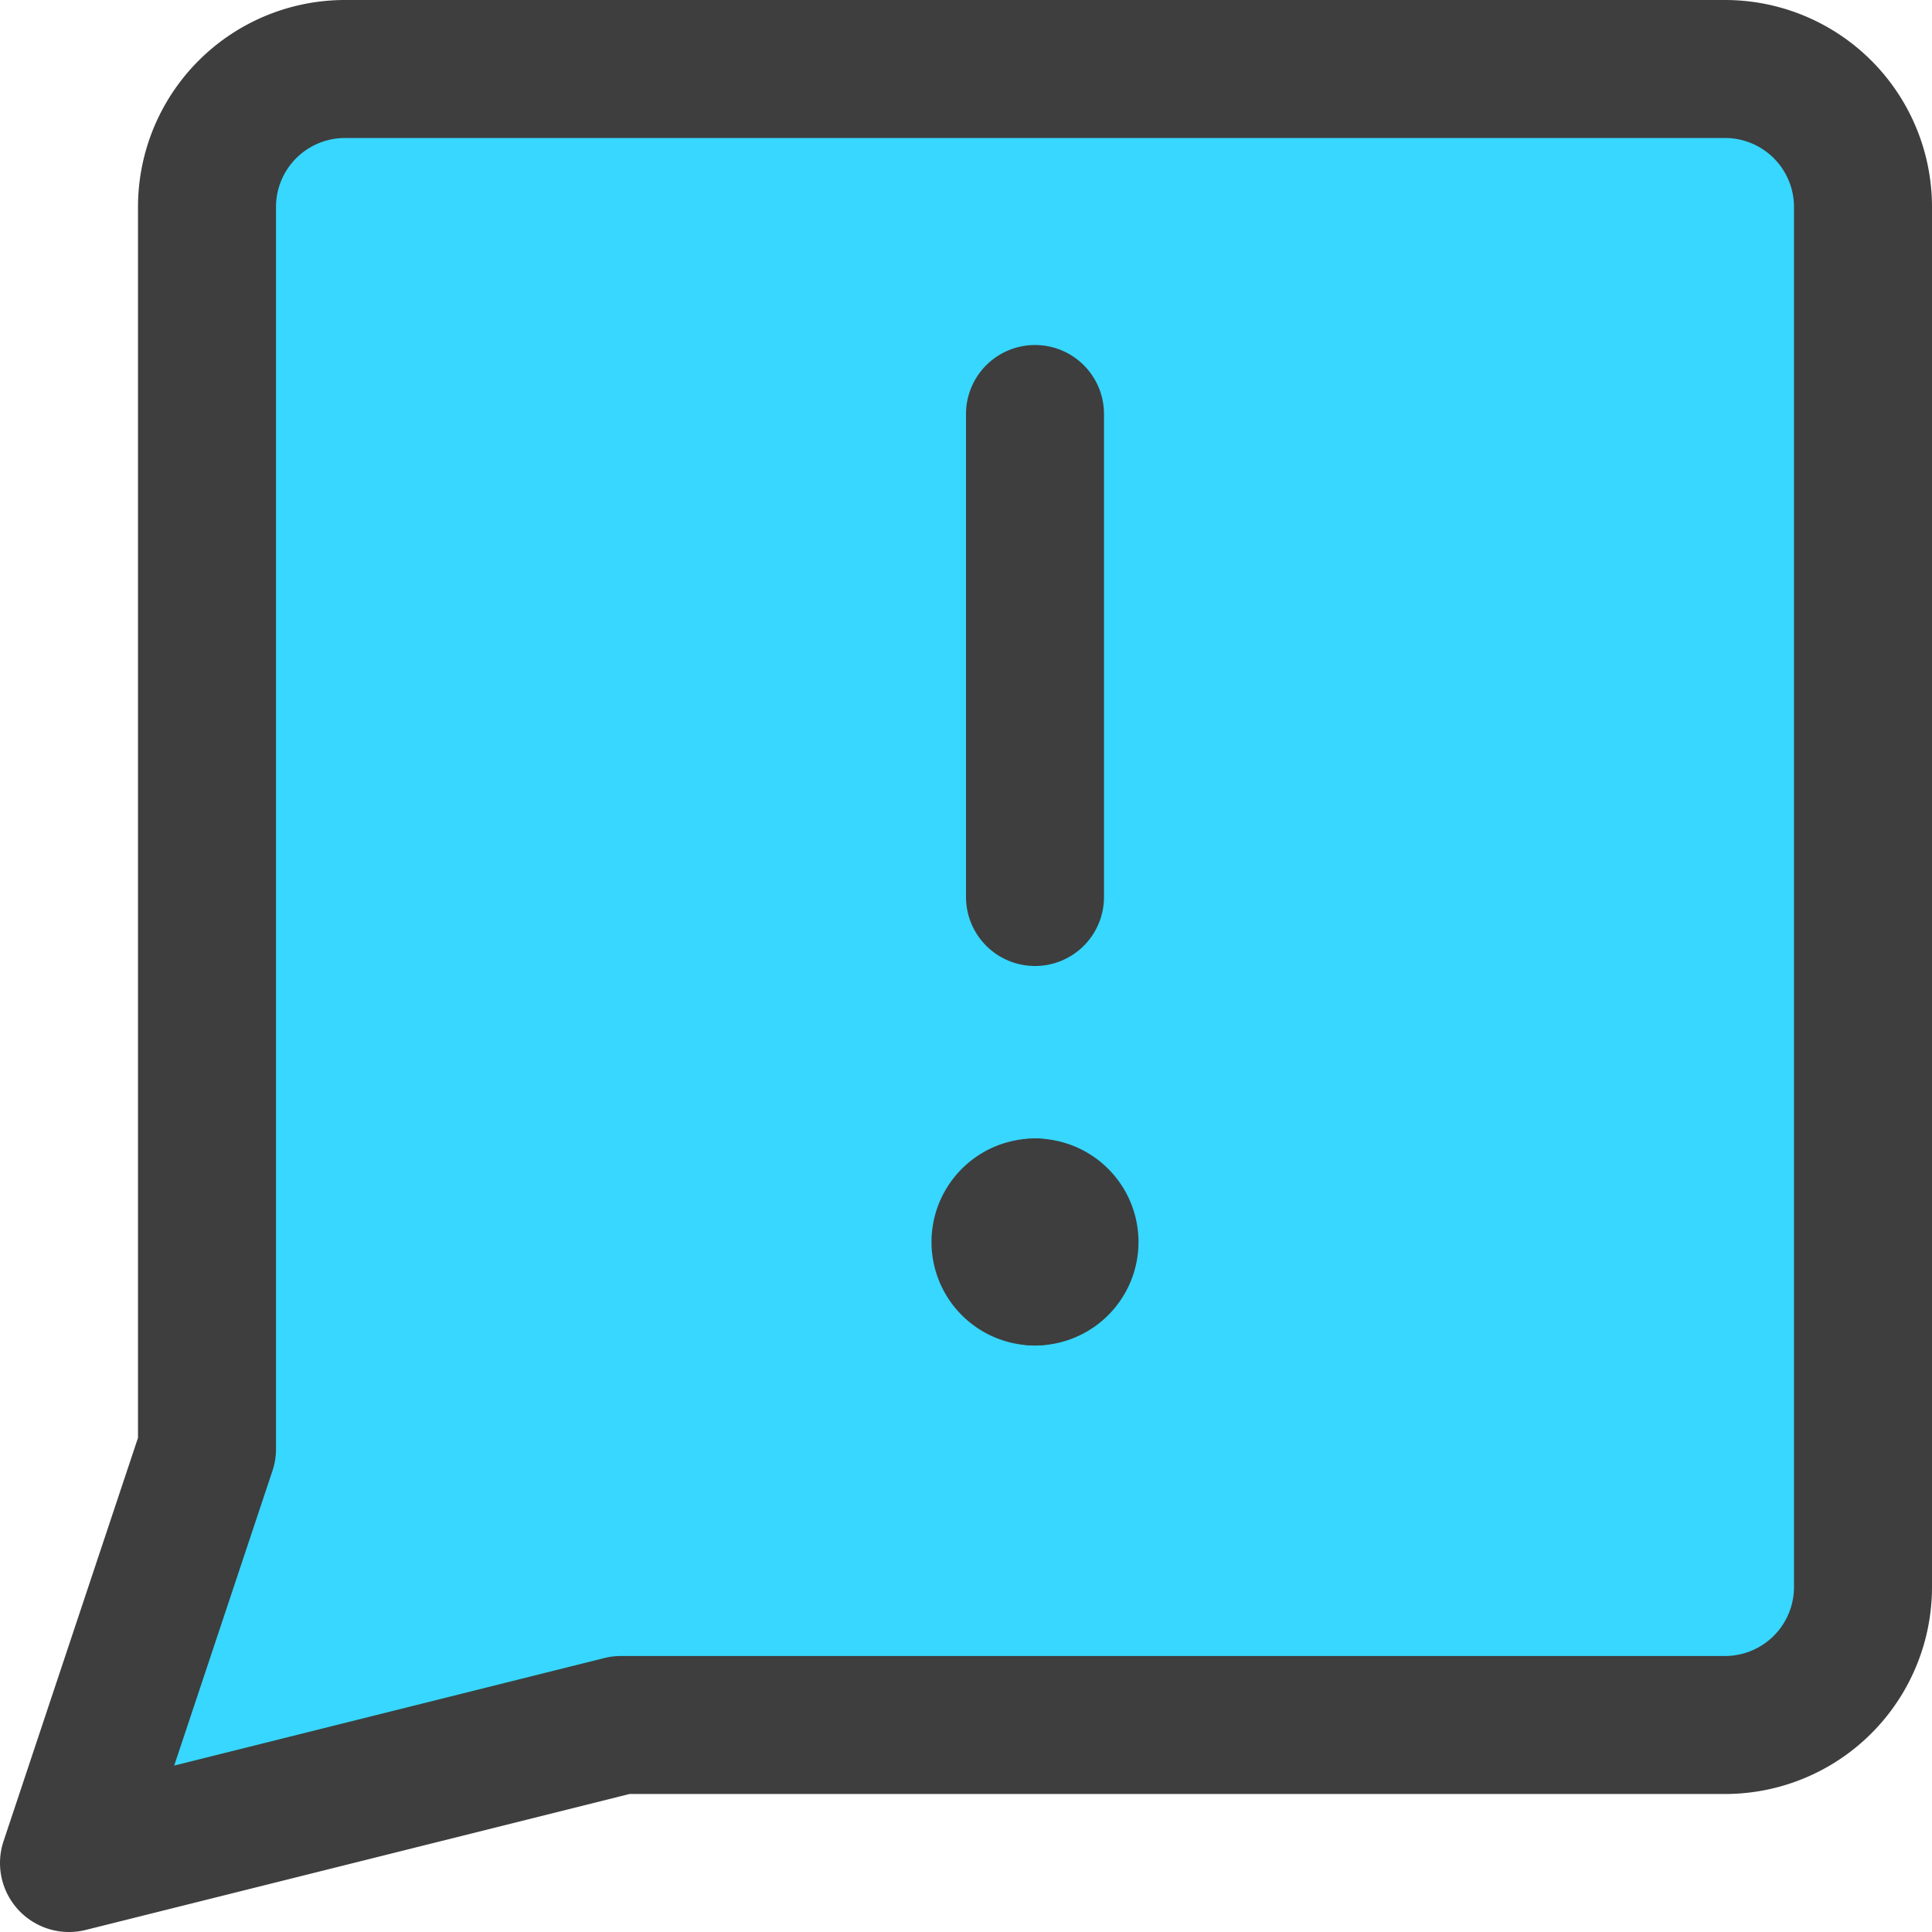 <svg xmlns="http://www.w3.org/2000/svg" fill="none" viewBox="0 0 14 14"><g id="chat-bubble-square-warning--bubble-square-messages-notification-chat-message-warning-alert"><path id="Vector" fill="#37d7ff" d="m4.5 12.5-4 1 1-3v-9a1 1 0 0 1 1-1h10a1 1 0 0 1 1 1v10a1 1 0 0 1-1 1h-8Z"></path><path id="Vector_2" stroke="#3e3e3e" stroke-linecap="round" stroke-linejoin="round" d="m4.5 12.5-4 1 1-3v-9a1 1 0 0 1 1-1h10a1 1 0 0 1 1 1v10a1 1 0 0 1-1 1h-8Z"></path><path id="Vector_3" stroke="#3e3e3e" stroke-linecap="round" stroke-linejoin="round" d="M7.5 3v3.5"></path><g id="Group 4494"><path id="Vector_4" stroke="#3e3e3e" stroke-linecap="round" stroke-linejoin="round" d="M7.5 9.25a.25.25 0 0 1 0-.5"></path><path id="Vector_5" stroke="#3e3e3e" stroke-linecap="round" stroke-linejoin="round" d="M7.5 9.25a.25.25 0 0 0 0-.5"></path></g></g></svg>